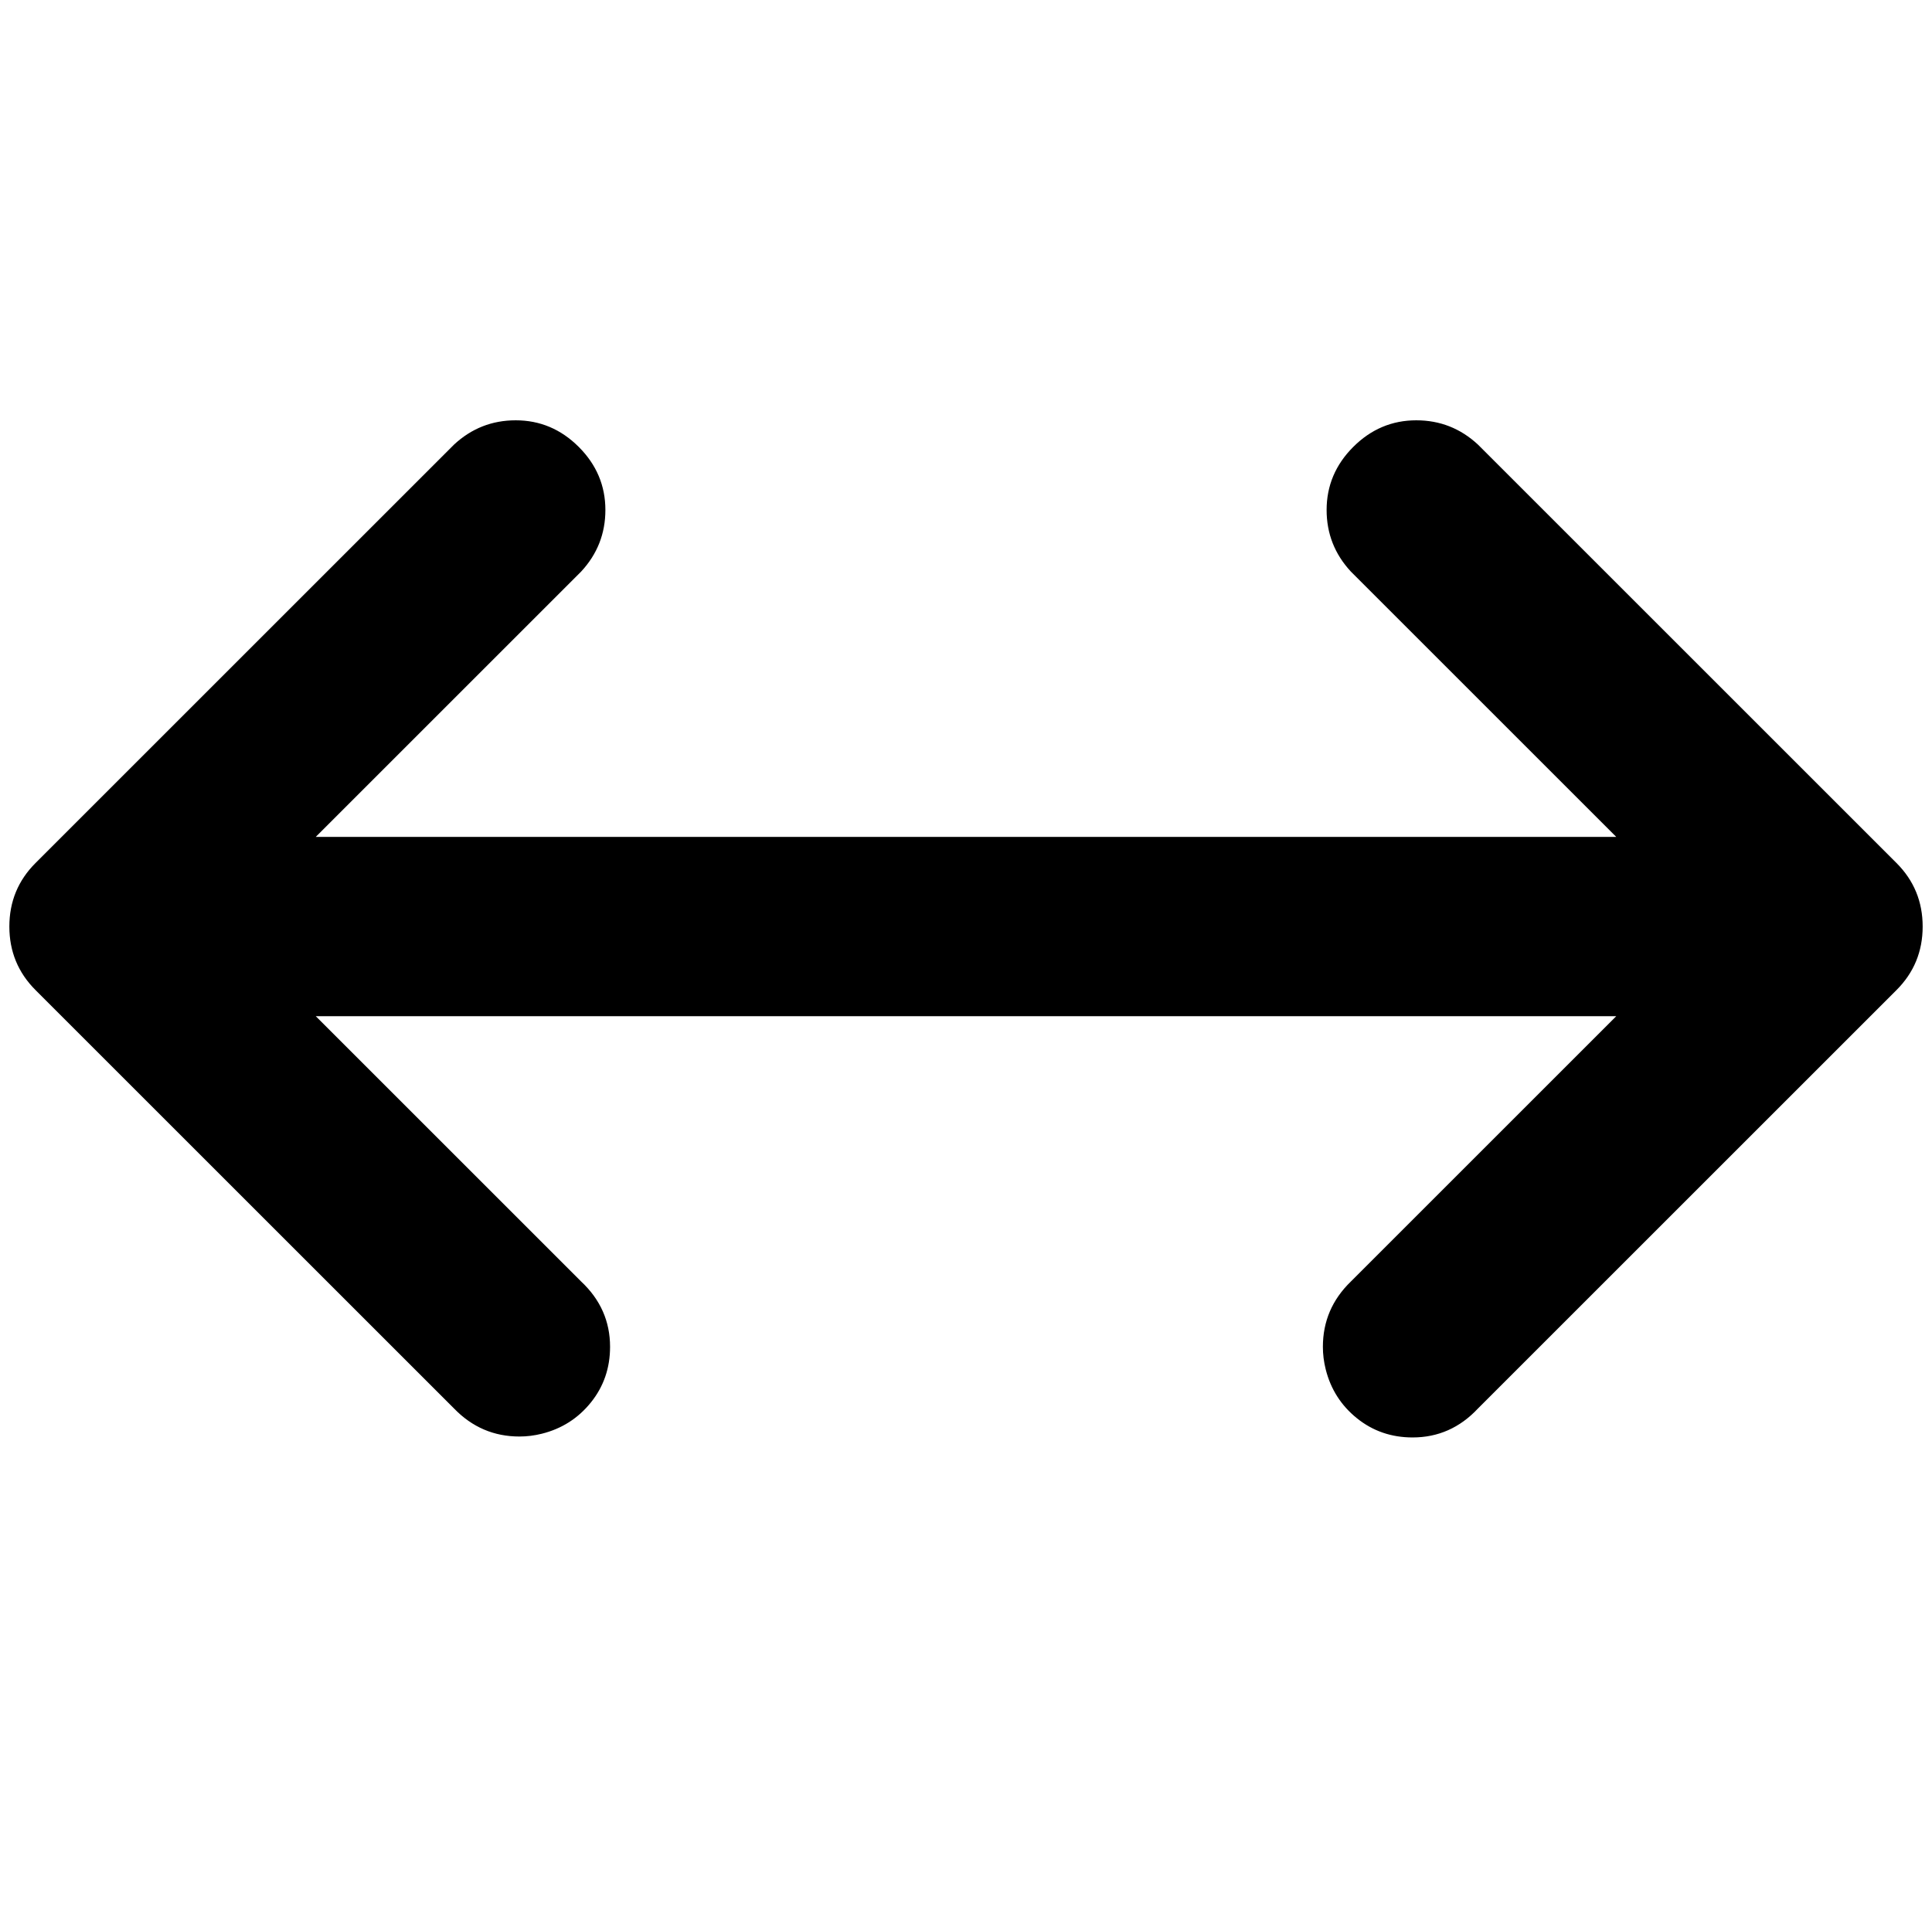 <?xml version="1.0" standalone="no"?>
<!DOCTYPE svg PUBLIC "-//W3C//DTD SVG 1.1//EN" "http://www.w3.org/Graphics/SVG/1.1/DTD/svg11.dtd" >
<svg xmlns="http://www.w3.org/2000/svg" xmlns:xlink="http://www.w3.org/1999/xlink" version="1.1" viewBox="-10 0 2068 2048">
   <path fill="currentColor"
d="M476 476q28 -26 66 -26q39 0 67.5 28.5t28.5 67.5q0 38 -26 66l-71 71l-142 142l-71 71h1392l-284 -284q-26 -28 -26 -66q0 -39 28.5 -67.5t67.5 -28.5q38 0 66 26l112 112l224 224l112 112q28 28 28 68t-28 68l-448 448q-29 31 -70 31q-34 0 -59.5 -20.5t-33.5 -52.5
q-3 -12 -3 -24q0 -41 30 -70l284 -284h-1392l284 284q31 29 31 70q0 34 -20.5 59.5t-52.5 33.5q-12 3 -24 3q-41 0 -70 -30l-448 -448q-28 -28 -28 -68t28 -68z" />
</svg>
